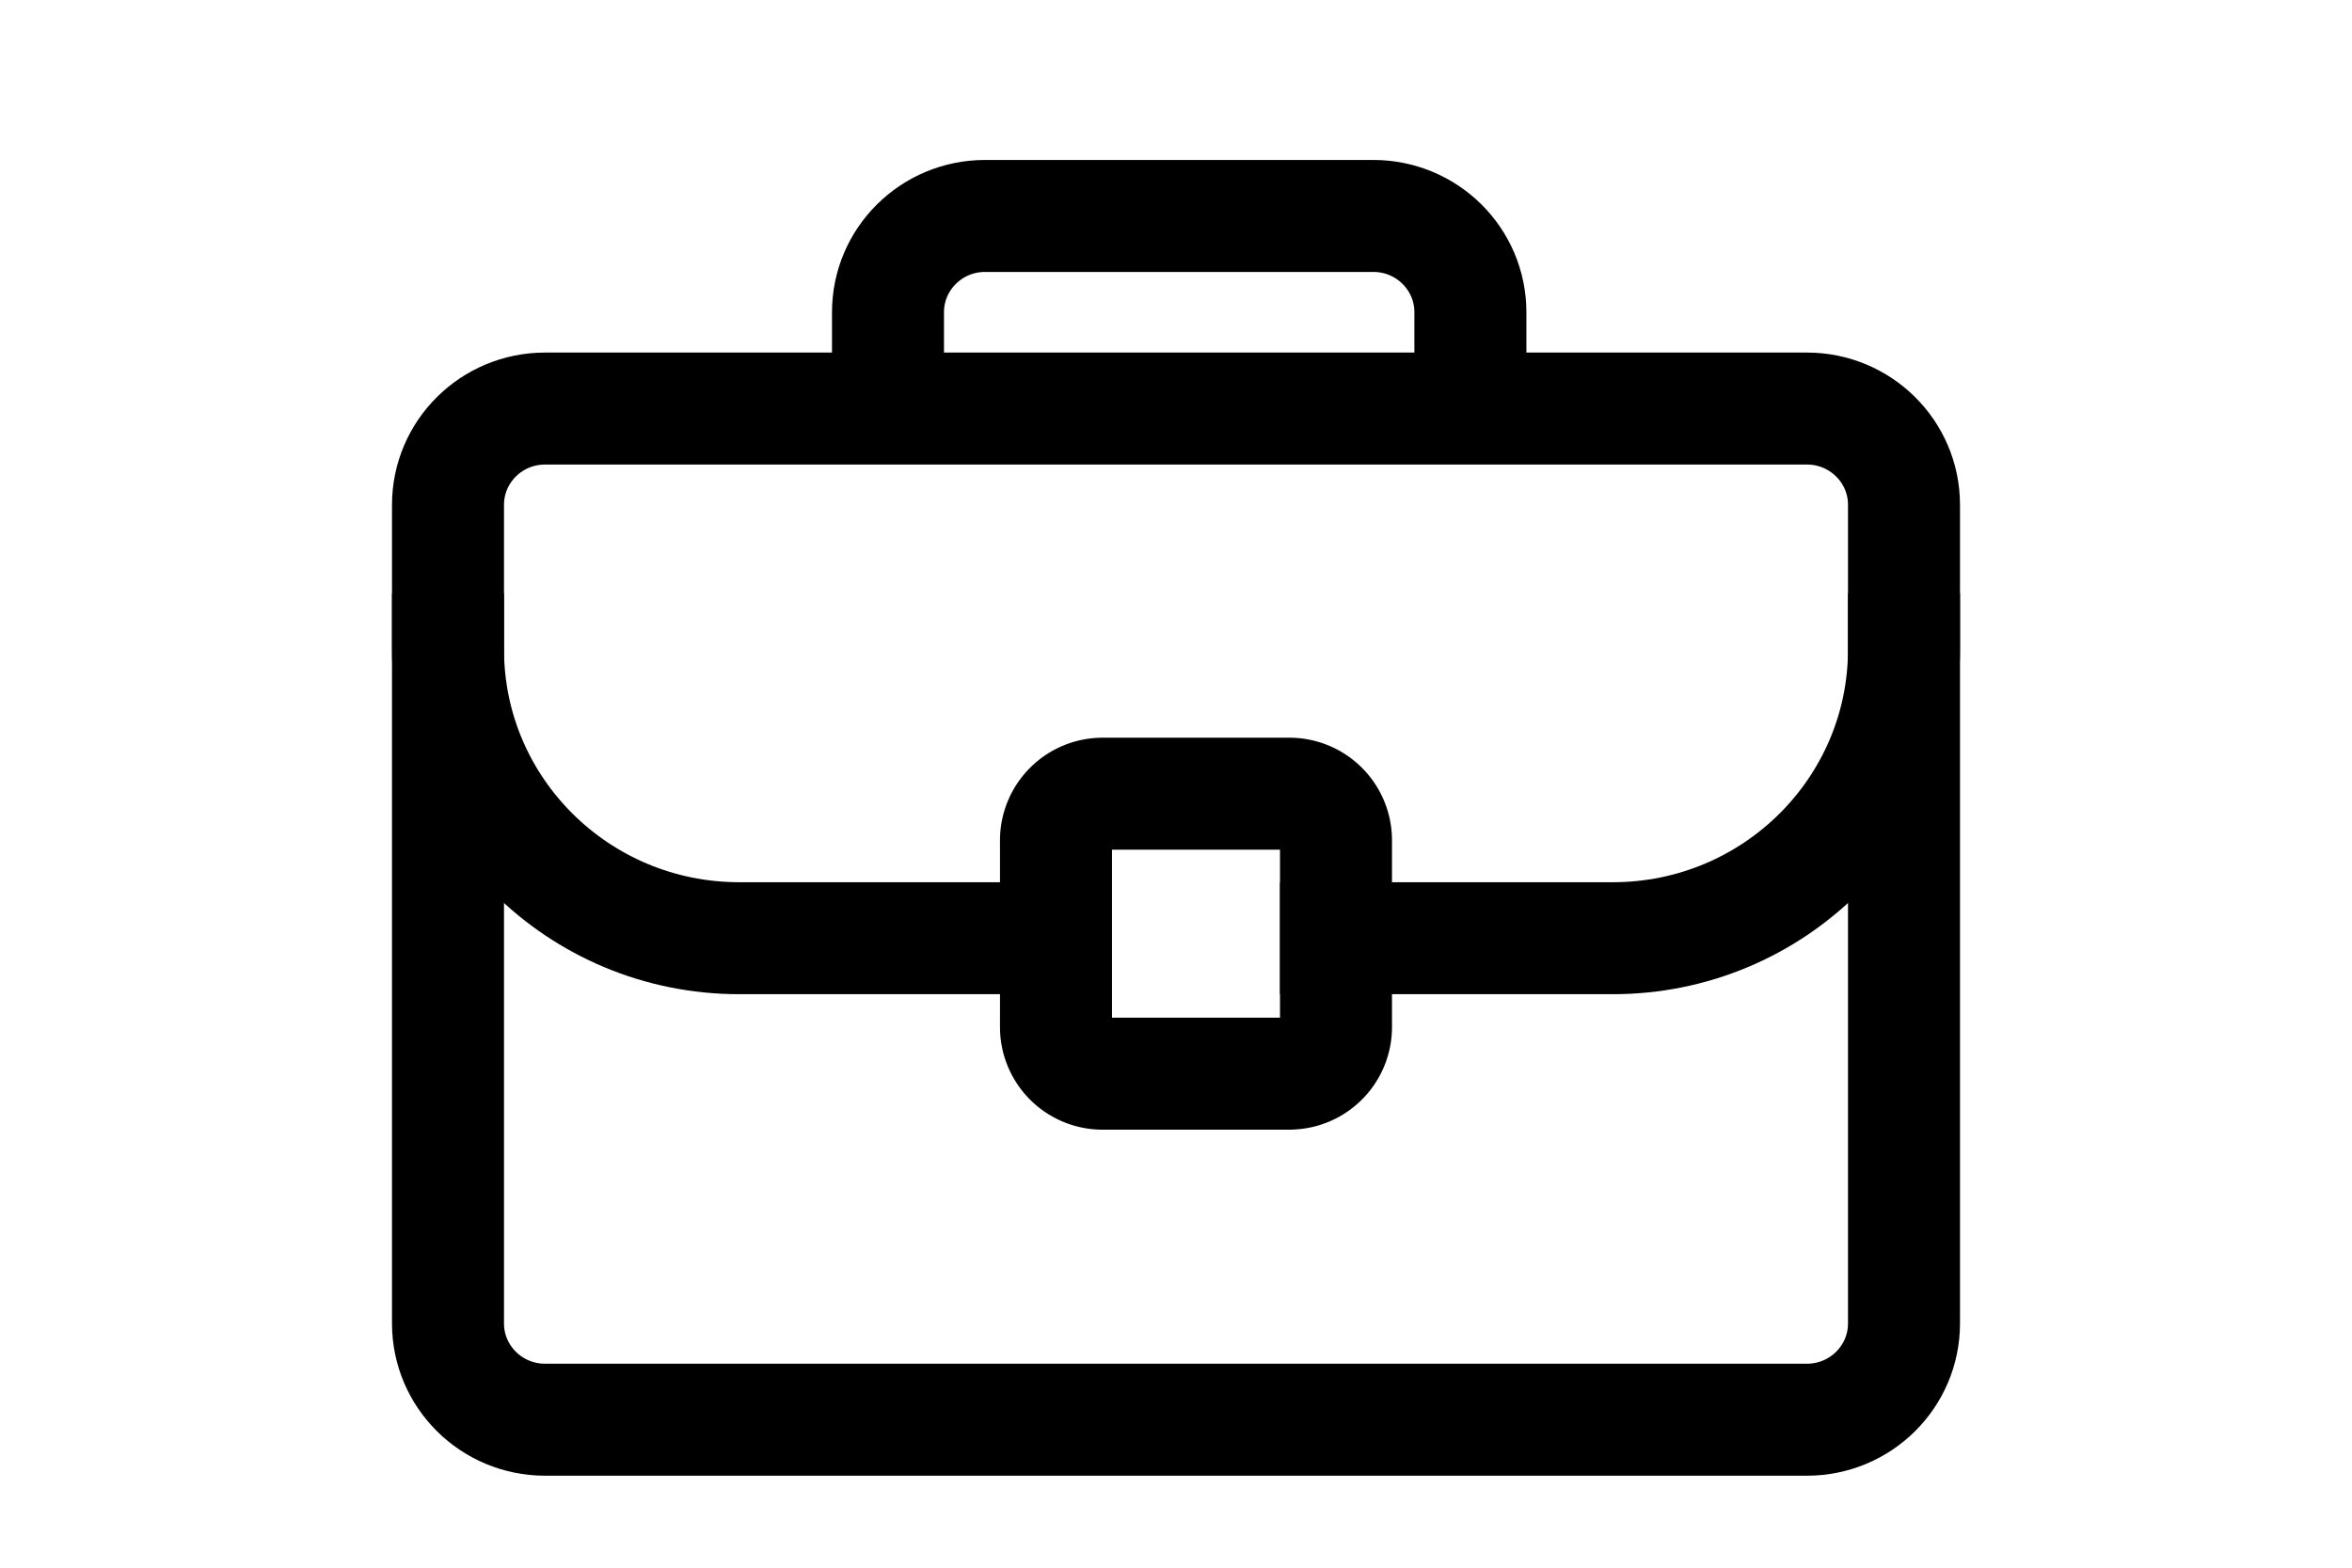 <svg xmlns="http://www.w3.org/2000/svg" width="42" height="28" fill="none"><path stroke="currentColor" stroke-linecap="round" stroke-linejoin="round" stroke-width="2" d="M23.024 19.177h-3.333a.833.833 0 0 1-.834-.833V15.01c0-.46.373-.834.834-.834h3.333c.46 0 .833.373.833.834v3.333c0 .46-.373.833-.833.833Z"/><path stroke="currentColor" stroke-linecap="square" stroke-linejoin="round" stroke-width="2" d="M34 11.597c0 2.85-2.328 5.16-5.2 5.16h-4.943M8 11.597c0 2.85 2.328 5.16 5.2 5.16h5.2"/><path stroke="currentColor" stroke-linecap="round" stroke-linejoin="round" stroke-width="2" d="M9.733 25.357c-.957 0-1.733-.77-1.733-1.72V9.017c0-.95.776-1.72 1.733-1.72h22.534c.957 0 1.733.77 1.733 1.72v14.62c0 .95-.776 1.72-1.733 1.72z"/><path stroke="currentColor" stroke-linejoin="round" stroke-width="2" d="M15.857 7.297v-1.72c0-.95.776-1.72 1.734-1.72h6.933c.957 0 1.733.77 1.733 1.72v1.72"/></svg>